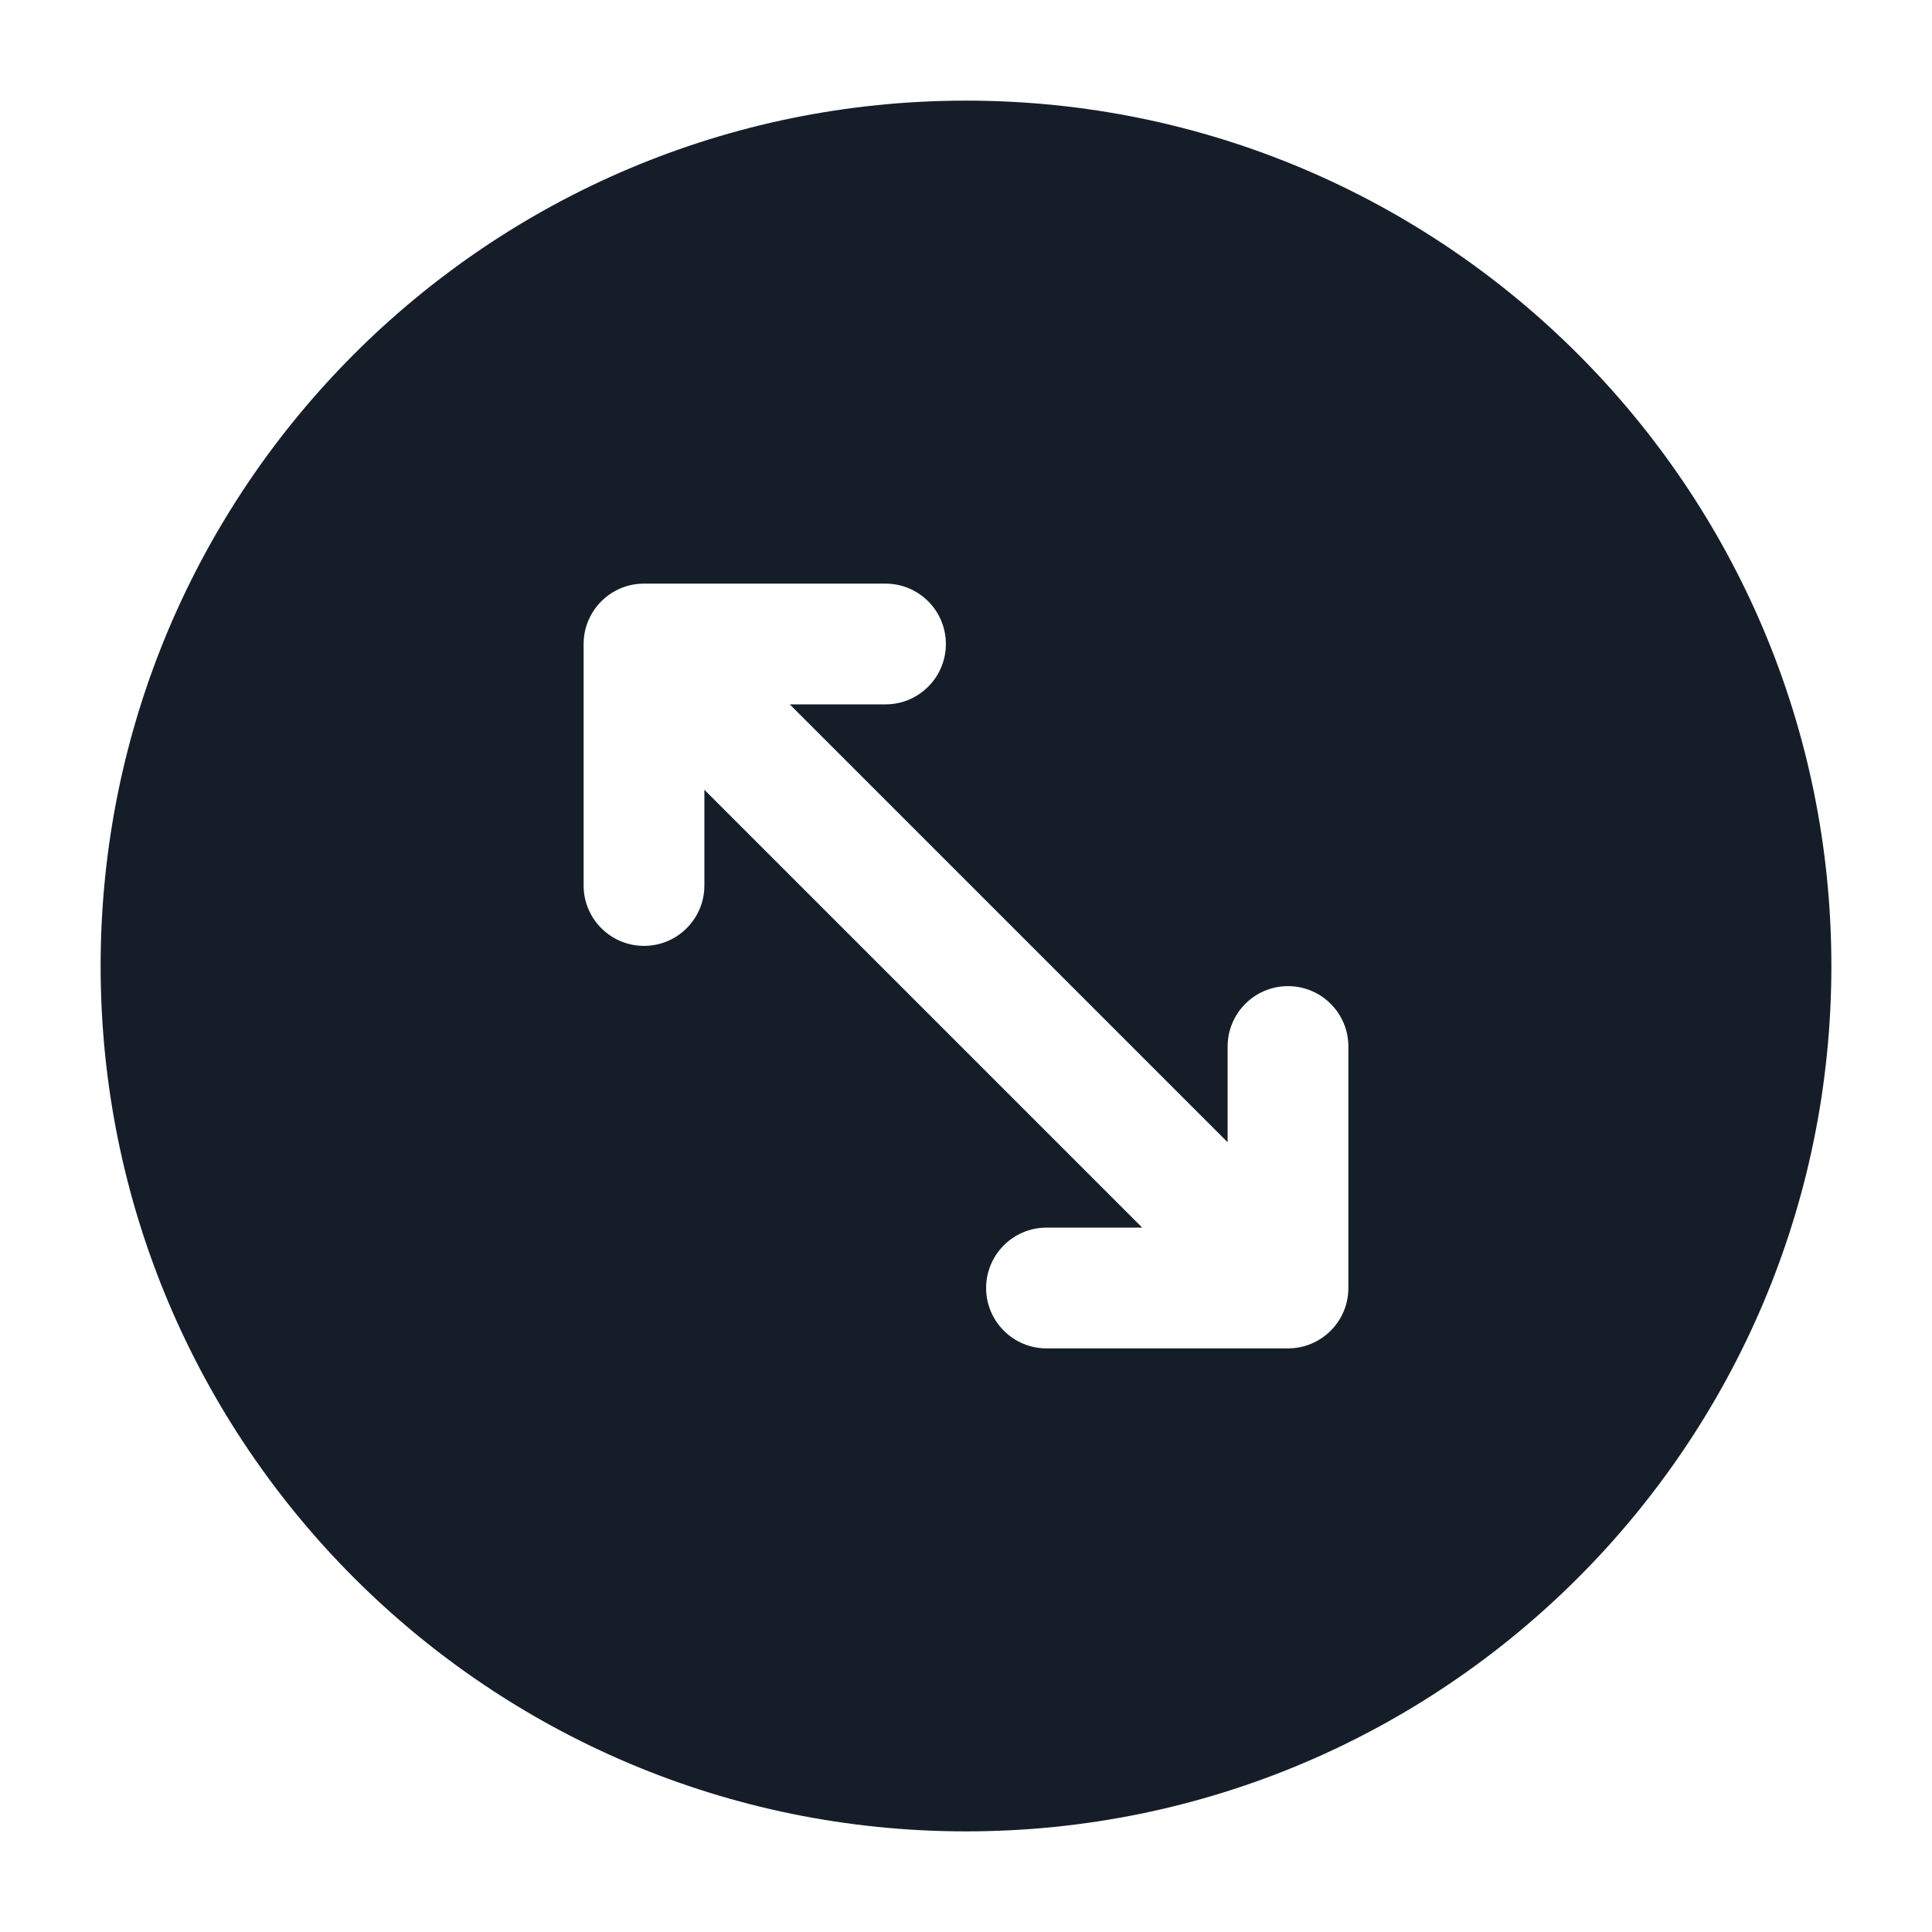 <svg xmlns="http://www.w3.org/2000/svg" viewBox="0 0 24 24">
  <defs/>
  <path fill="#151E28" d="M12,1.25 C17.937,1.25 22.75,6.063 22.75,12 C22.75,17.937 17.937,22.75 12,22.75 C6.063,22.75 1.25,17.937 1.25,12 C1.25,6.063 6.063,1.25 12,1.25 Z M7.25,8 L7.25,11 C7.25,11.414 7.586,11.75 8,11.75 C8.414,11.75 8.75,11.414 8.75,11 L8.75,9.811 L14.189,15.25 L13,15.25 C12.586,15.25 12.25,15.586 12.25,16 C12.25,16.414 12.586,16.75 13,16.75 L16,16.75 C16.414,16.75 16.75,16.414 16.75,16 L16.75,13 C16.75,12.586 16.414,12.25 16,12.25 C15.586,12.25 15.25,12.586 15.25,13 L15.25,14.189 L9.811,8.75 L11,8.75 C11.414,8.75 11.75,8.414 11.75,8 C11.75,7.586 11.414,7.25 11,7.25 L8,7.25 C7.586,7.25 7.25,7.586 7.25,8 Z"/>
</svg>

